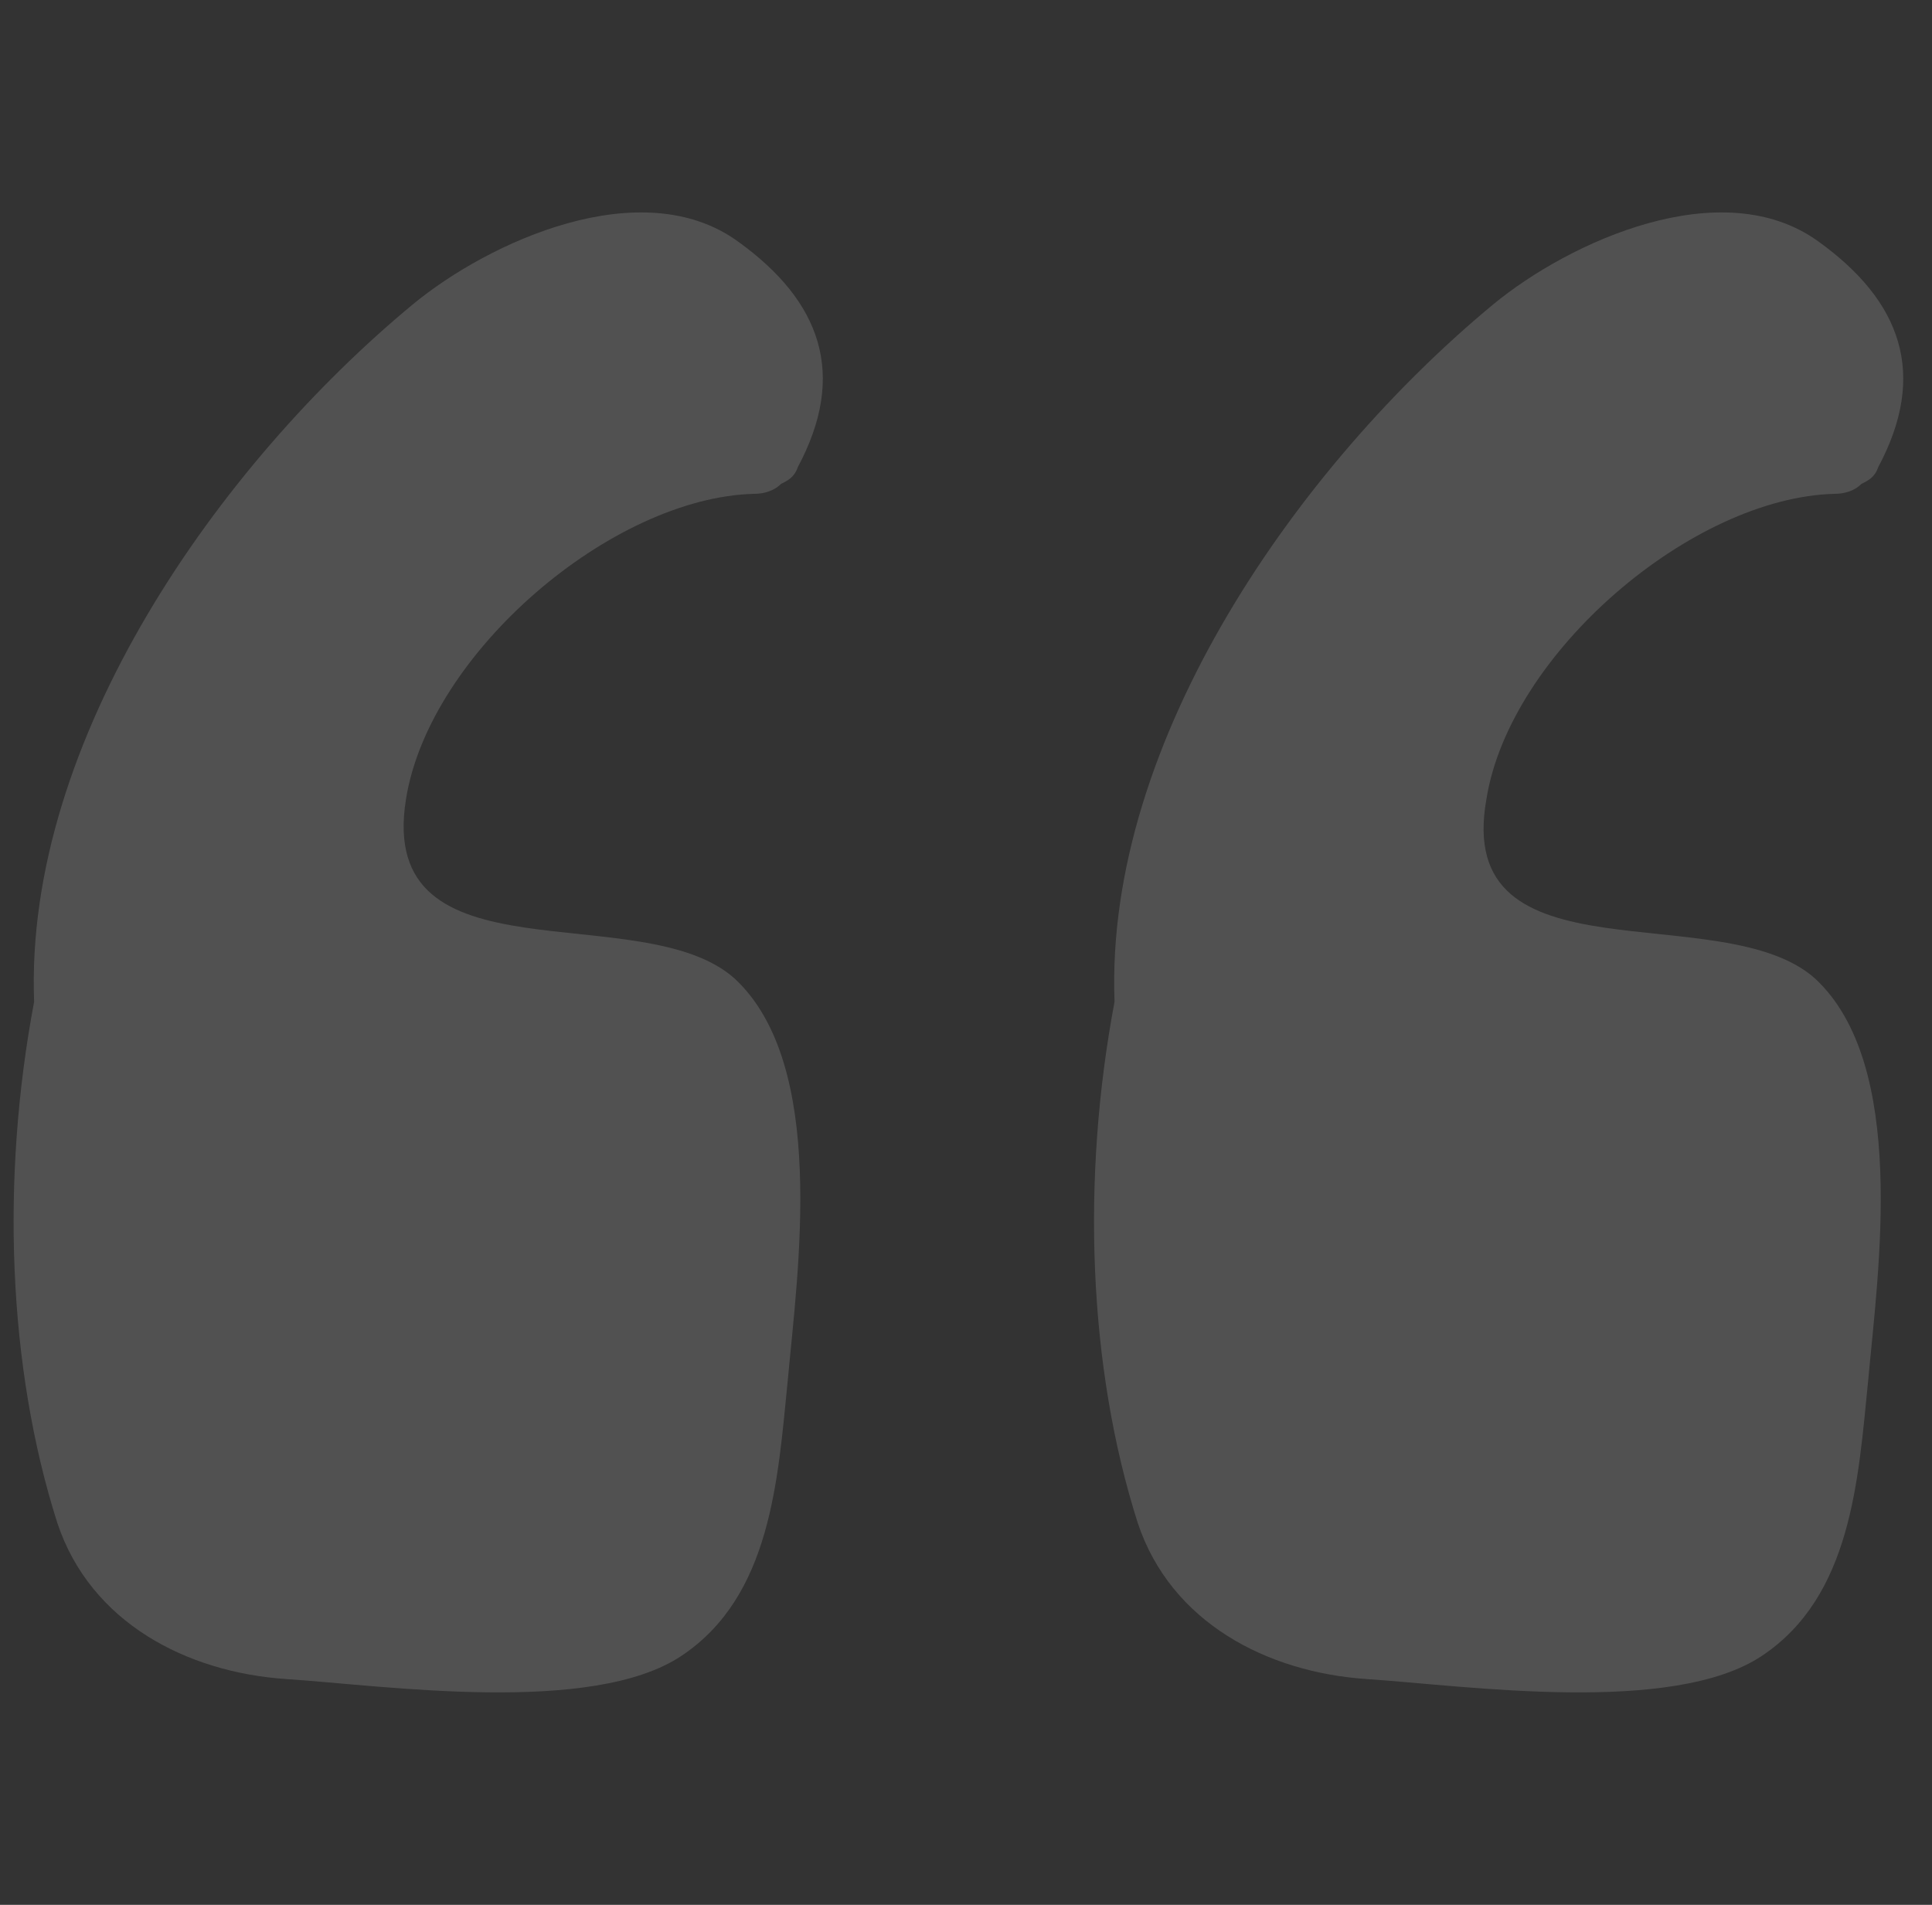 <svg width="71" height="70" viewBox="0 0 71 70" fill="none" xmlns="http://www.w3.org/2000/svg">
<rect x="0" y="0" width="71" height="70" fill="#333333" stroke="none"/>
<g opacity="0.15" clip-path="url(#clip0_4864_22773)">
<path d="M14.919 29.371C15.773 24.003 22.483 18.269 27.729 18.147C28.095 18.147 28.462 18.025 28.706 17.781C28.95 17.659 29.194 17.537 29.316 17.171C31.146 13.754 30.169 11.07 27.119 8.874C23.581 6.312 17.969 8.874 15.163 11.192C8.086 17.049 0.888 27.175 1.254 36.814C0.034 43.28 0.278 50.234 2.108 55.969C3.328 59.629 6.866 61.459 10.527 61.703C14.187 61.947 21.751 63.045 25.045 60.849C28.339 58.653 28.584 54.383 28.95 50.723C29.316 46.696 30.414 39.132 26.997 35.96C23.581 32.91 13.821 36.204 14.919 29.371Z" fill="white"/>
<path d="M54.624 29.371C55.478 24.003 62.188 18.269 67.435 18.147C67.801 18.147 68.167 18.025 68.411 17.781C68.655 17.659 68.899 17.537 69.021 17.171C70.851 13.754 69.875 11.07 66.825 8.874C63.287 6.312 57.675 8.874 54.868 11.192C47.792 17.049 40.593 27.175 40.959 36.814C39.739 43.28 39.983 50.234 41.813 55.969C43.033 59.629 46.572 61.459 50.232 61.703C53.892 61.947 61.457 63.045 64.751 60.849C68.045 58.653 68.289 54.383 68.655 50.723C69.021 46.696 70.119 39.132 66.703 35.96C63.287 32.91 53.404 36.204 54.624 29.371Z" fill="white"/>
</g>
<defs>
<clipPath id="clip0_4864_22773">
<rect width="70" height="70" fill="white" transform="translate(0.5)"/>
</clipPath>
</defs>
</svg>
